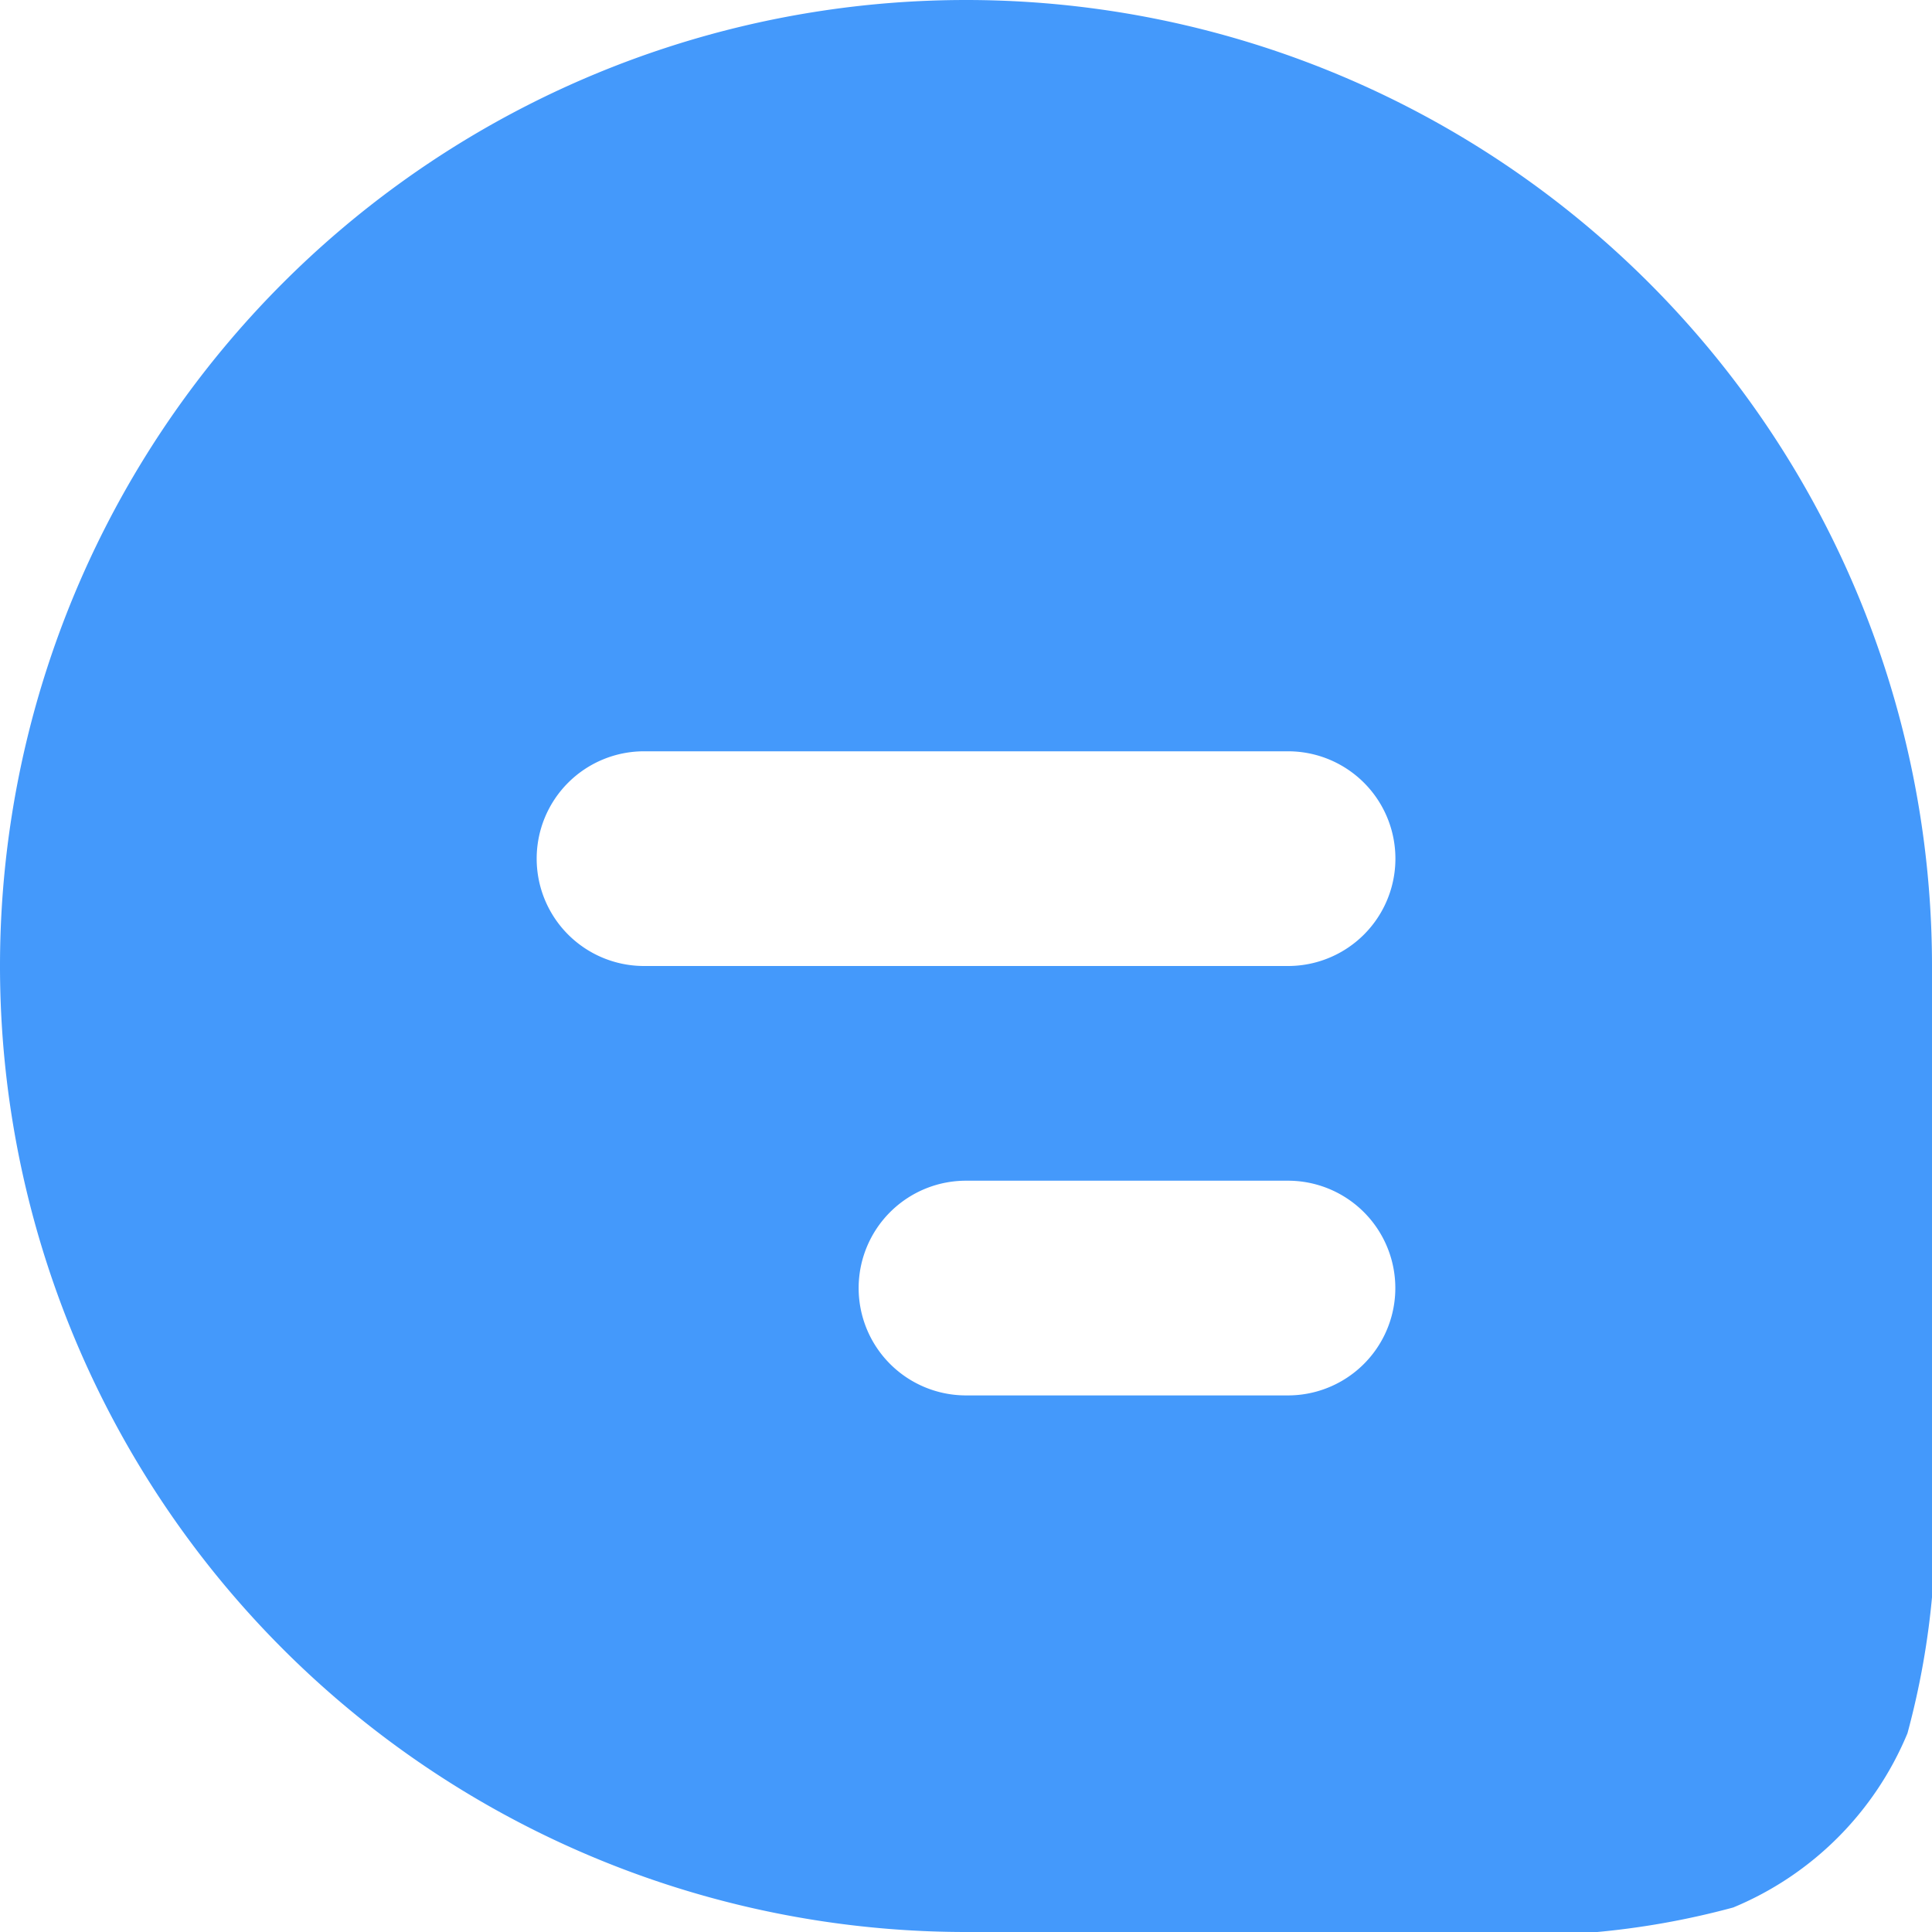 <svg xmlns="http://www.w3.org/2000/svg" width="23" height="23" viewBox="0 0 23 23">
    <path fill="#4499fb" fill-rule="evenodd" d="M14.5 3a11.5 11.5 0 0 0 0 23h5.75a9.559 9.559 0 0 0 3.384-.292 3.833 3.833 0 0 0 2.074-2.074A9.559 9.559 0 0 0 26 20.25V14.5A11.5 11.5 0 0 0 14.5 3zM9.389 13.222a1.278 1.278 0 0 1 1.278-1.278h7.667a1.278 1.278 0 0 1 0 2.556h-7.667a1.278 1.278 0 0 1-1.278-1.278zm3.833 5.111a1.278 1.278 0 0 1 1.278-1.277h3.833a1.278 1.278 0 1 1 0 2.556H14.5a1.278 1.278 0 0 1-1.278-1.279z" transform="translate(-3 -3)"/>
</svg>
